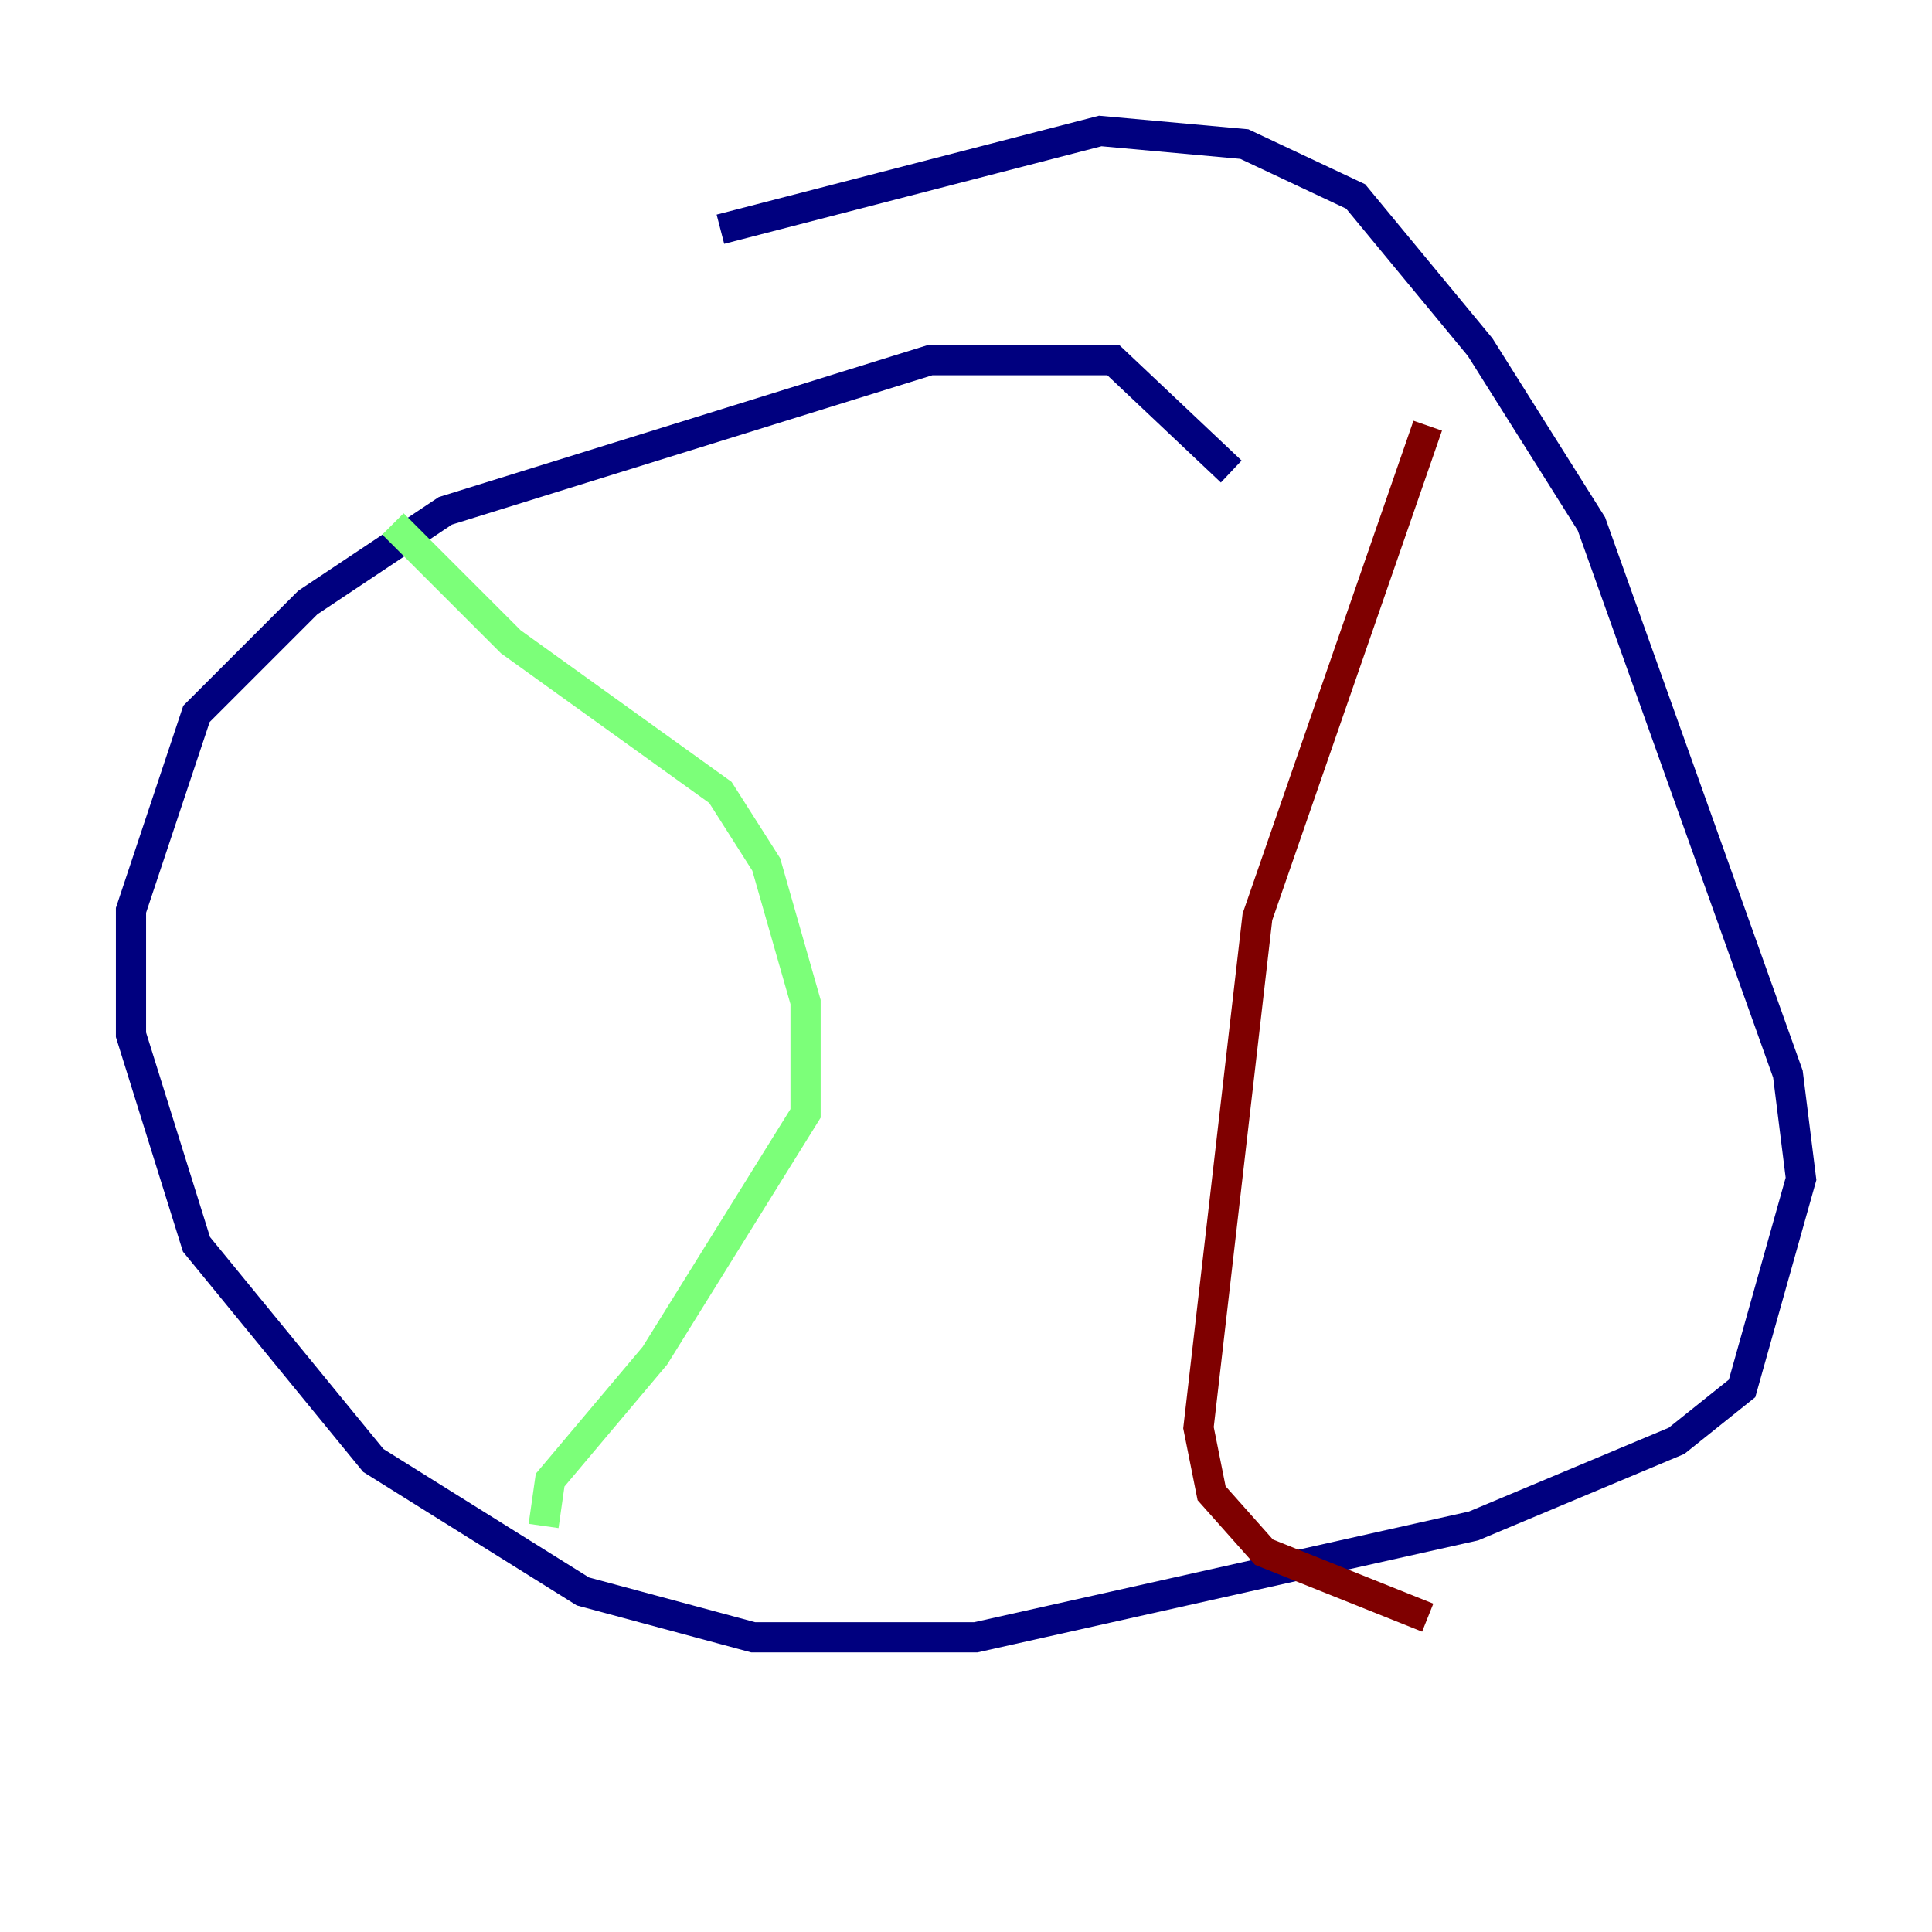 <?xml version="1.0" encoding="utf-8" ?>
<svg baseProfile="tiny" height="128" version="1.2" viewBox="0,0,128,128" width="128" xmlns="http://www.w3.org/2000/svg" xmlns:ev="http://www.w3.org/2001/xml-events" xmlns:xlink="http://www.w3.org/1999/xlink"><defs /><polyline fill="none" points="81.573,31.241 73.763,23.864 61.614,23.864 29.505,33.844 20.393,39.919 13.017,47.295 8.678,60.312 8.678,68.556 13.017,82.441 24.732,96.759 38.617,105.437 49.898,108.475 64.651,108.475 97.627,101.098 111.078,95.458 115.417,91.986 119.322,78.102 118.454,71.159 105.437,34.712 98.061,22.997 89.817,13.017 82.441,9.546 72.895,8.678 47.729,15.186" stroke="#00007f" stroke-width="2" /><polyline fill="none" points="26.034,34.712 33.844,42.522 47.729,52.502 50.766,57.275 53.37,66.386 53.37,73.763 43.39,89.817 36.447,98.061 36.014,101.098" stroke="#7cff79" stroke-width="2" /><polyline fill="none" points="94.59,28.203 83.308,60.746 79.403,94.59 80.271,98.929 83.742,102.834 94.59,107.173" stroke="#7f0000" stroke-width="2" /></svg>